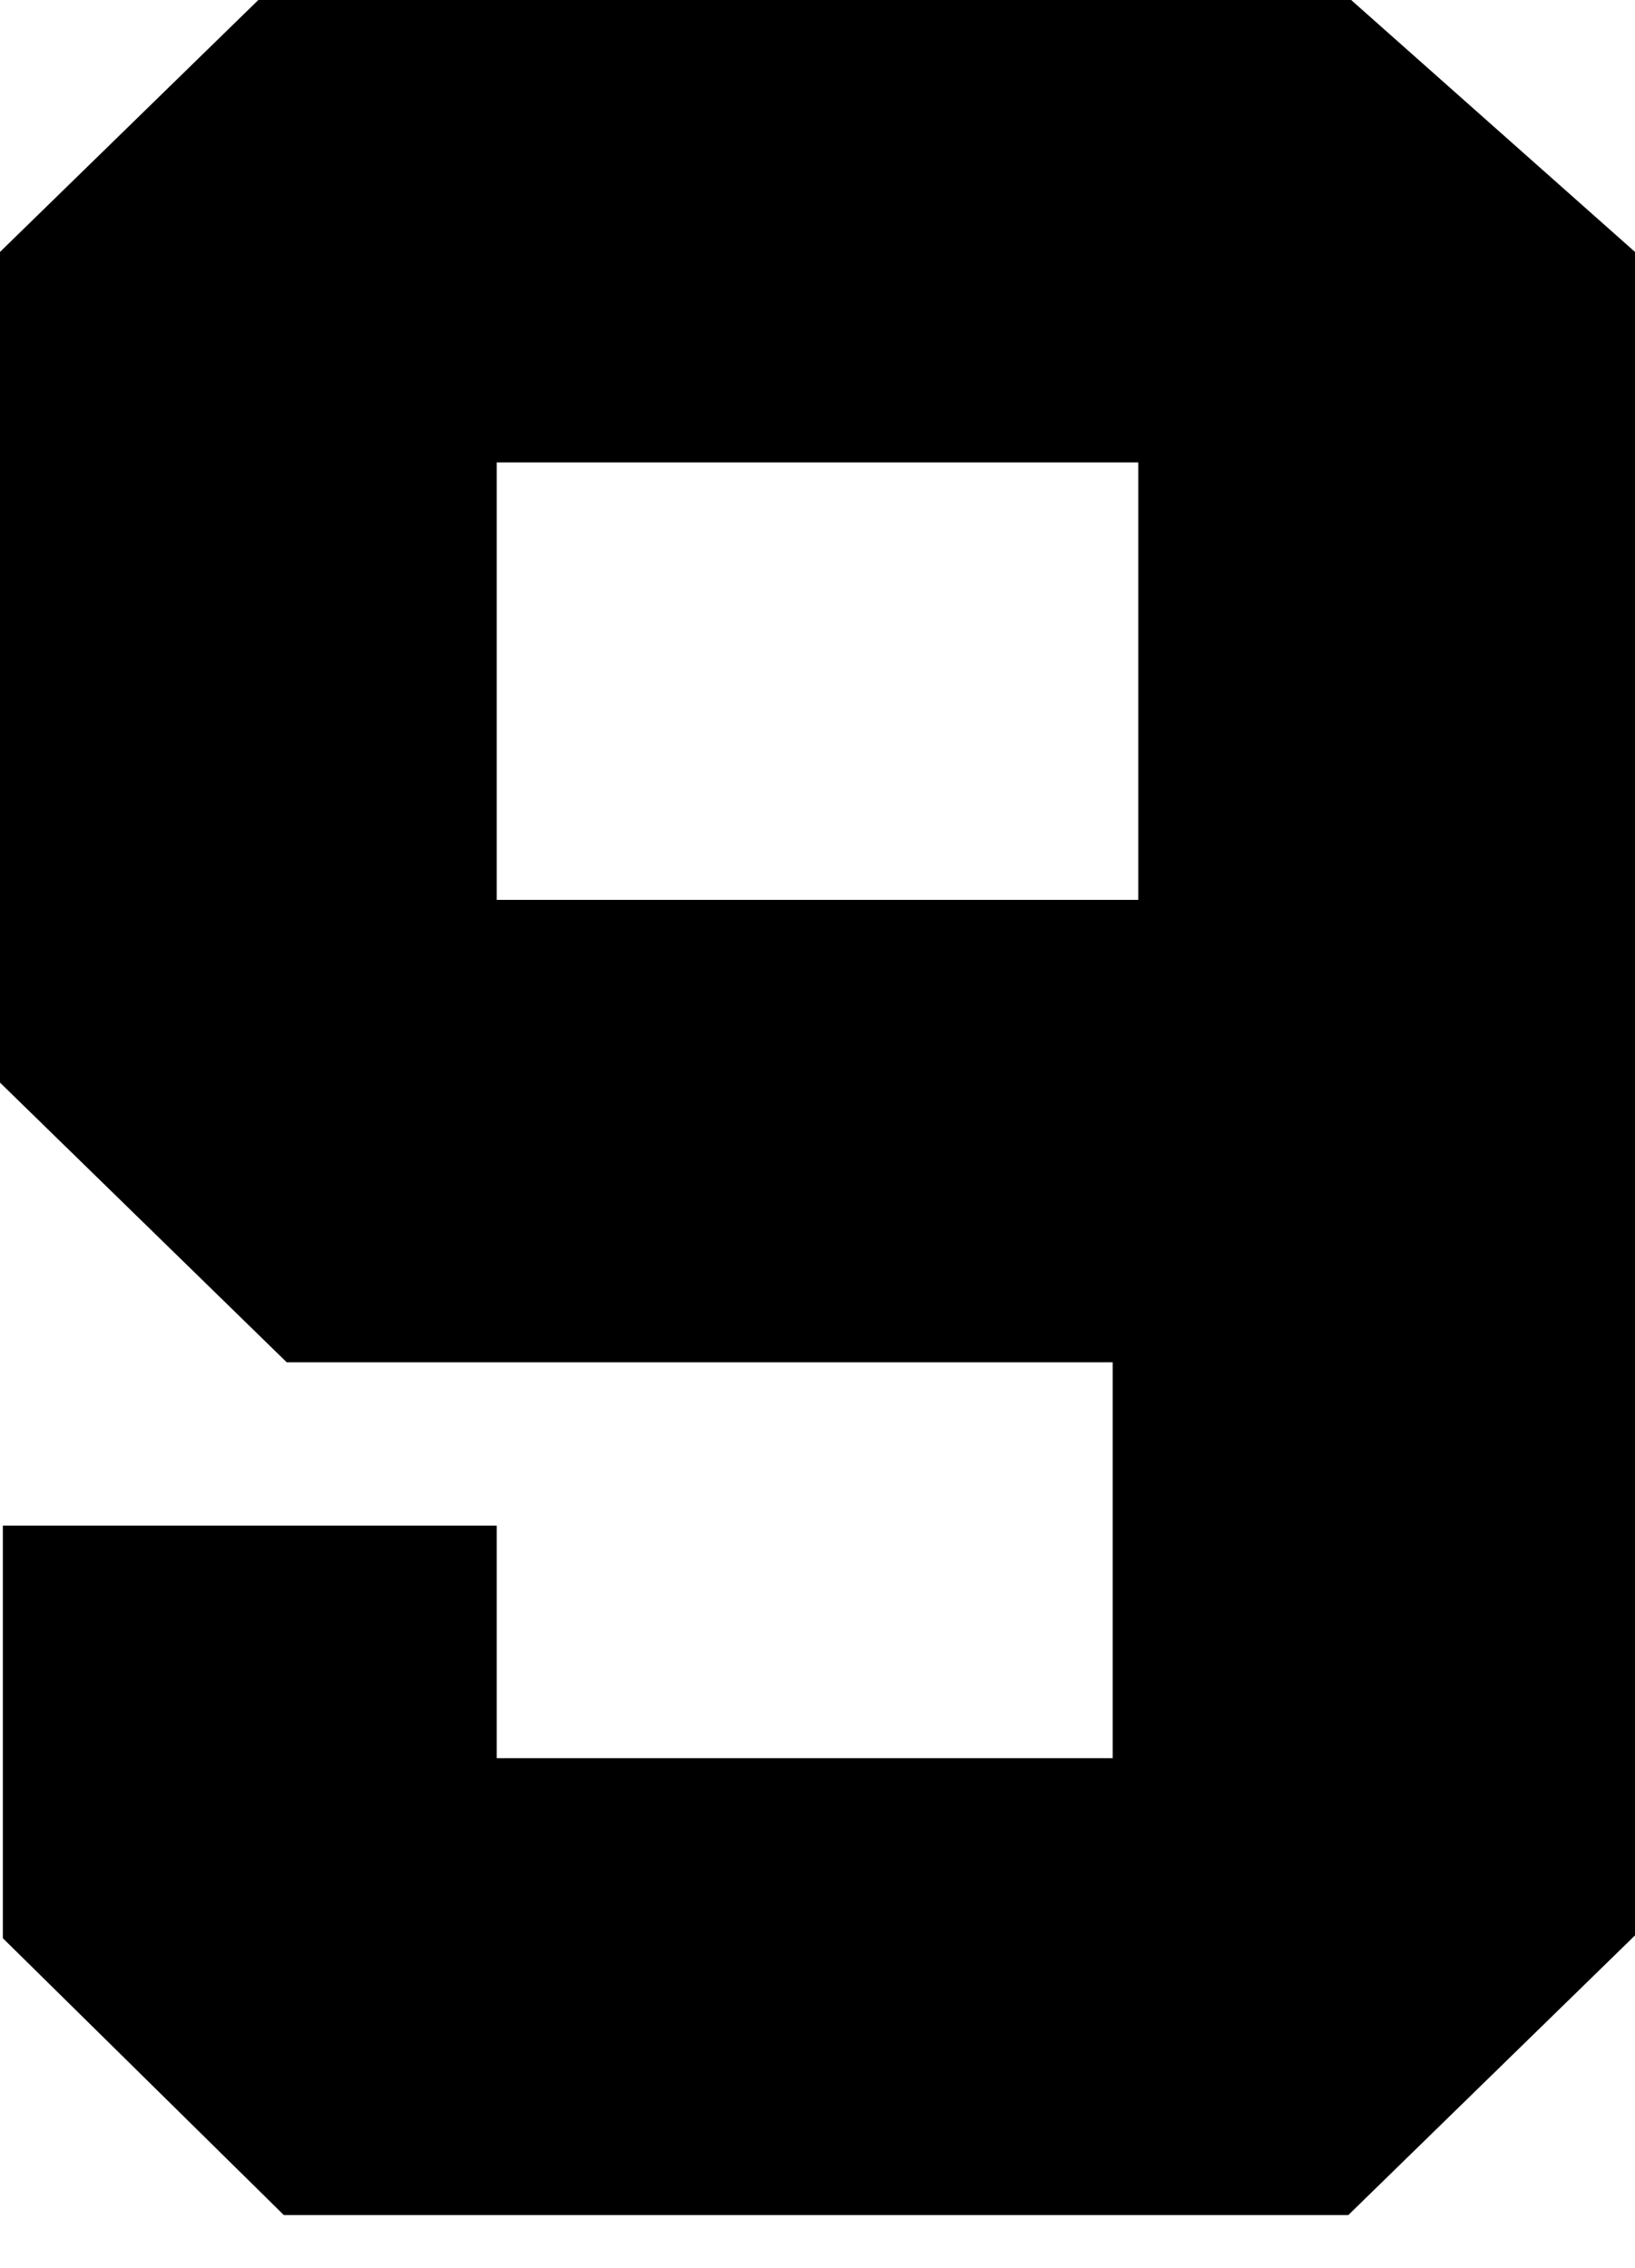<?xml version="1.0" encoding="UTF-8"?>
<svg width="31px" height="43px" viewBox="0 0 31 43" version="1.1" xmlns="http://www.w3.org/2000/svg" xmlns:xlink="http://www.w3.org/1999/xlink">
    <!-- Generator: Sketch 56.3 (81716) - https://sketch.com -->
    <title>number-black-9</title>
    <desc>Created with Sketch.</desc>
    <g id="number-black-9" stroke="none" stroke-width="1" fill="none" fill-rule="evenodd">
        <path d="M31,4.777 L31,36.697 L25.564,42 L5.382,42 L0.054,36.75 L0.054,28.927 L9.418,28.927 L9.418,33.337 L21.097,33.337 L21.097,25.83 L5.436,25.83 L0,20.527 L0,4.777 L4.898,0 L25.618,0 L31,4.777 Z M9.418,17.062 L21.582,17.062 L21.582,8.768 L9.418,8.768 L9.418,17.062 Z" id="9" fill="#000000" fill-rule="nonzero"></path>
    </g>
</svg>